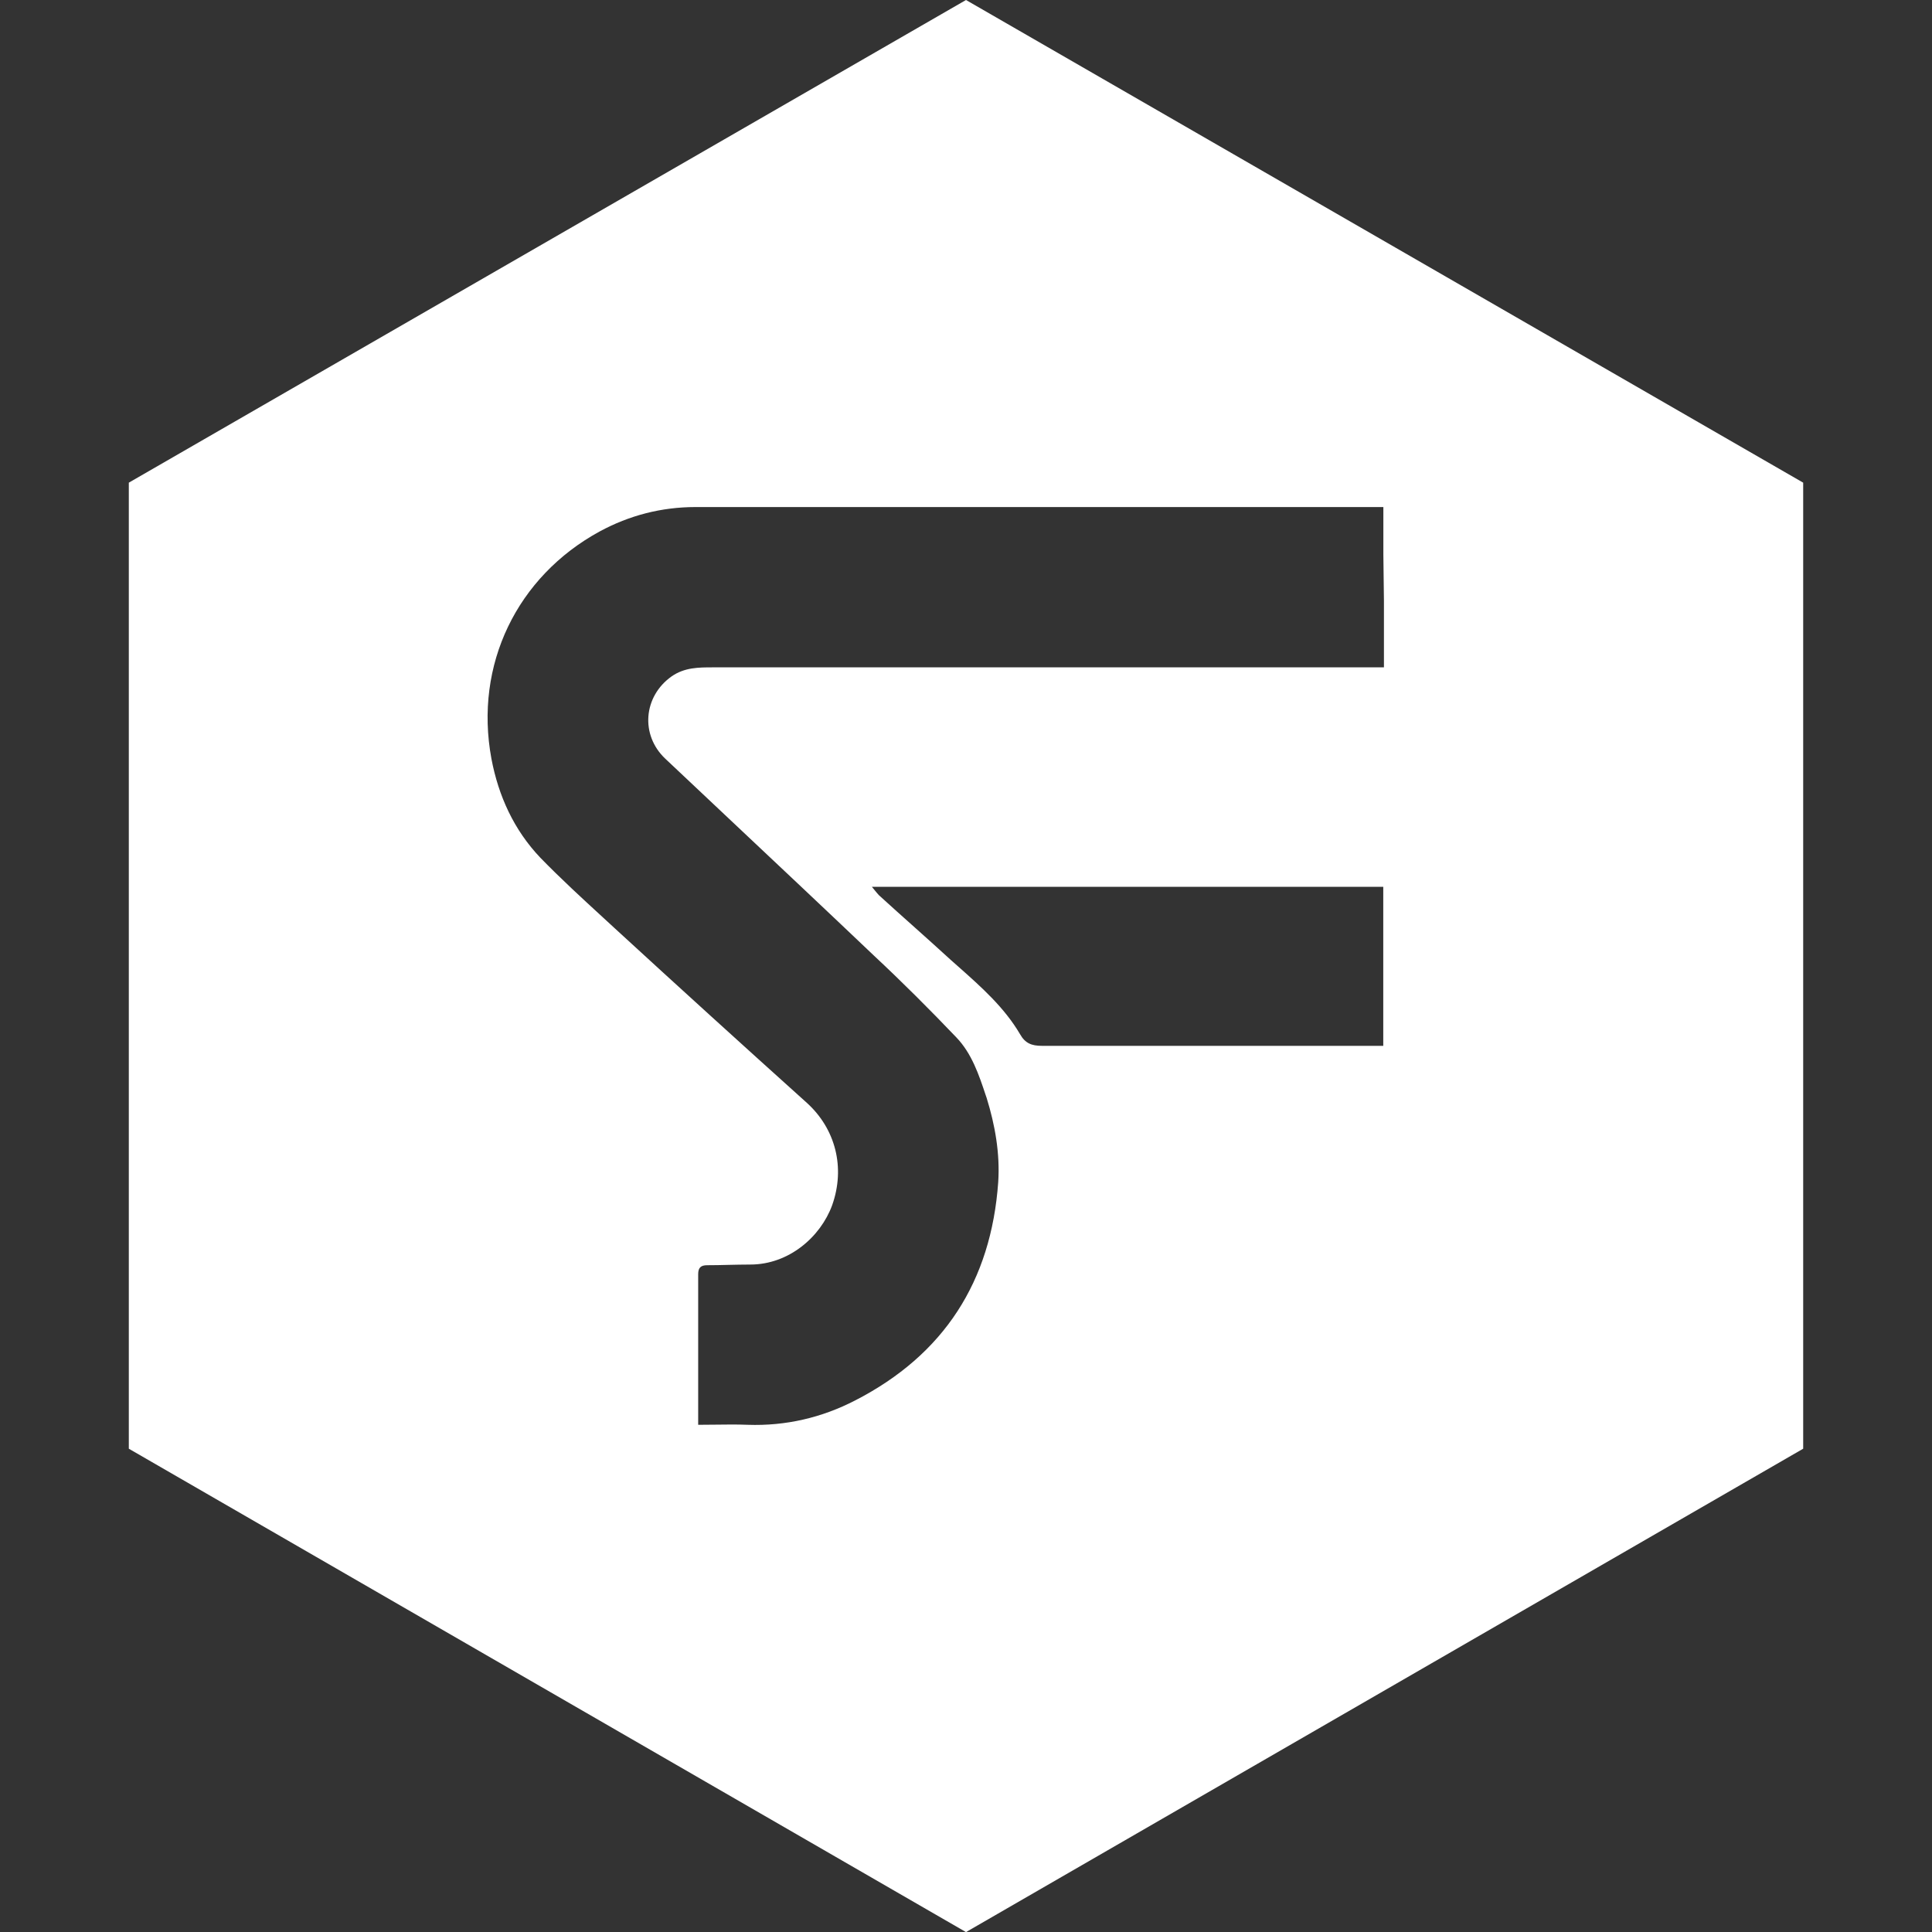 <svg width="40" height="40" viewBox="0 0 40 40" fill="none" xmlns="http://www.w3.org/2000/svg">
<rect x="0" y="0" width="40" height="40" fill="#333333" stroke="none"/>
<g clip-path="url(#clip0_18018_1570)">
<path fill-rule="evenodd" clip-rule="evenodd" d="M2.667 29.994V9.993L20 0L37.333 9.993V29.994L20 40.002L2.667 29.994ZM28.653 12.445V13.817H14.759C14.466 13.817 14.174 13.817 13.906 14.003C13.32 14.417 13.253 15.216 13.774 15.708C14.21 16.12 14.648 16.532 15.087 16.945C16.093 17.892 17.1 18.839 18.094 19.785C18.68 20.332 19.253 20.905 19.8 21.478C20.12 21.811 20.268 22.254 20.409 22.678L20.427 22.73C20.6 23.289 20.706 23.876 20.667 24.476C20.52 26.528 19.547 28.047 17.708 28.993C17.014 29.352 16.267 29.526 15.481 29.499C15.261 29.49 15.04 29.493 14.812 29.496C14.695 29.497 14.576 29.499 14.455 29.499V26.381C14.455 26.248 14.508 26.195 14.641 26.195C14.786 26.195 14.931 26.192 15.077 26.188C15.227 26.185 15.379 26.181 15.534 26.181C16.334 26.181 16.988 25.608 17.228 24.955C17.508 24.17 17.295 23.37 16.708 22.836C15.375 21.637 14.055 20.438 12.734 19.225C12.655 19.152 12.576 19.079 12.496 19.006L12.496 19.006L12.496 19.006C12.053 18.599 11.606 18.189 11.188 17.759C10.641 17.185 10.32 16.48 10.174 15.707C9.814 13.761 10.706 11.936 12.414 11.004C13.028 10.671 13.694 10.498 14.4 10.498H28.641V11.483L28.653 12.445ZM18.053 18.361H28.639V21.653H21.572C21.358 21.653 21.225 21.6 21.119 21.412C20.795 20.86 20.319 20.437 19.848 20.019L19.848 20.019C19.796 19.973 19.744 19.927 19.692 19.881C19.445 19.654 19.195 19.431 18.945 19.207C18.695 18.984 18.445 18.761 18.198 18.535C18.172 18.508 18.147 18.477 18.114 18.437L18.114 18.437C18.096 18.415 18.076 18.39 18.052 18.361H18.053Z" fill="white"/>
</g>
<defs>
<clipPath id="clip0_18018_1570">
<rect width="40" height="40" fill="white"/>
</clipPath>
</defs>
</svg>
